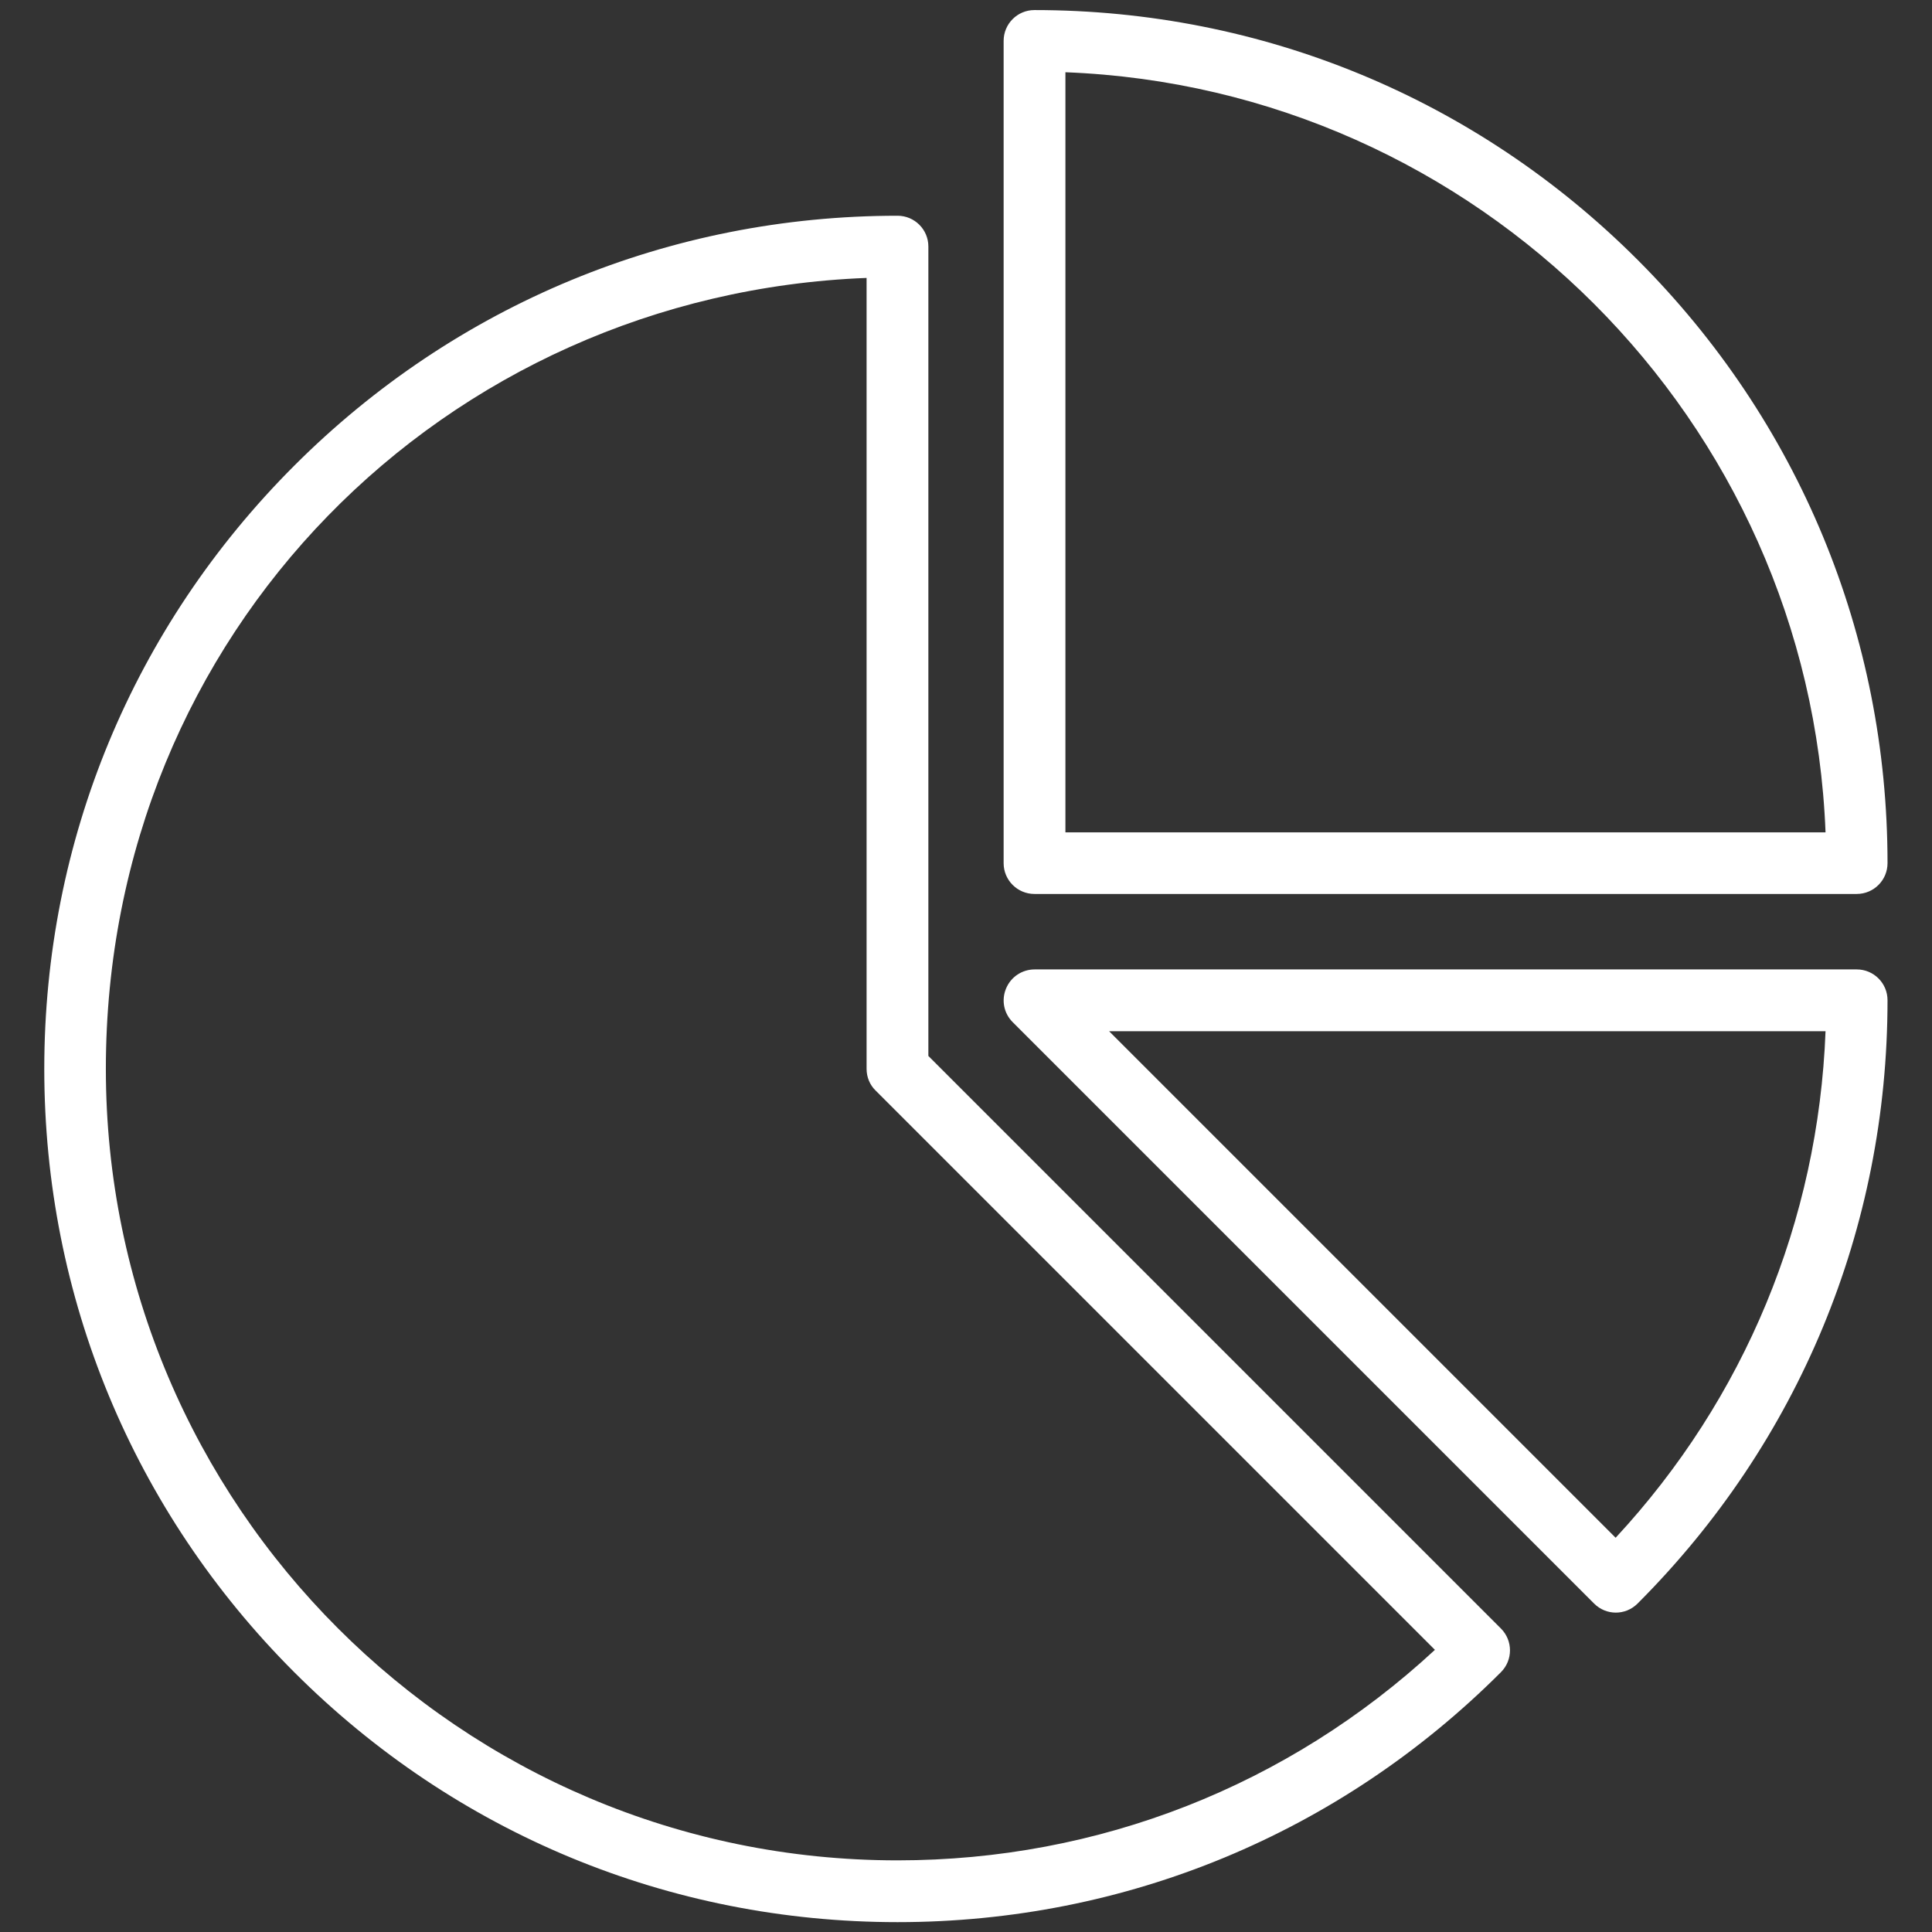 <?xml version="1.0" encoding="UTF-8"?>
<svg id="Layer_1" data-name="Layer 1" xmlns="http://www.w3.org/2000/svg" viewBox="0 0 96 96">
  <rect x="0" y="0" width="96" height="96" fill="#333333" stroke="none"/>
  <path d="M46.13,52.47V12.25c0-.85-.69-1.53-1.53-1.53-11.32,0-21.97,4.41-29.98,12.42S2.2,41.78,2.2,53.11s4.41,21.97,12.42,29.98c8.01,8.01,18.65,12.42,29.98,12.42s21.97-4.41,29.98-12.42c.6-.6.6-1.57,0-2.17l-28.44-28.44ZM44.59,92.44c-21.69,0-39.33-17.64-39.33-39.33S22.09,14.62,43.06,13.81v39.3c0,.41.16.8.45,1.08l27.79,27.79c-7.29,6.75-16.71,10.46-26.7,10.46h0ZM92.27,48.17h-40.86c-.62,0-1.18.37-1.42.95s-.11,1.23.33,1.67l28.89,28.89c.3.3.69.45,1.08.45s.78-.15,1.08-.45c8.01-8.01,12.42-18.65,12.42-29.98,0-.85-.69-1.53-1.53-1.53h0ZM80.28,76.41l-25.17-25.17h35.6c-.36,9.42-4.02,18.26-10.43,25.17h0ZM51.4,44.42h40.86c.85,0,1.53-.69,1.53-1.53,0-11.32-4.41-21.97-12.42-29.98C73.37,4.91,62.73.5,51.4.5c-.85,0-1.53.69-1.53,1.53v40.86c0,.85.69,1.53,1.53,1.53h0ZM52.94,3.59c20.47.79,36.98,17.3,37.77,37.77h-37.77V3.59Z" fill="#fff"/>
</svg>